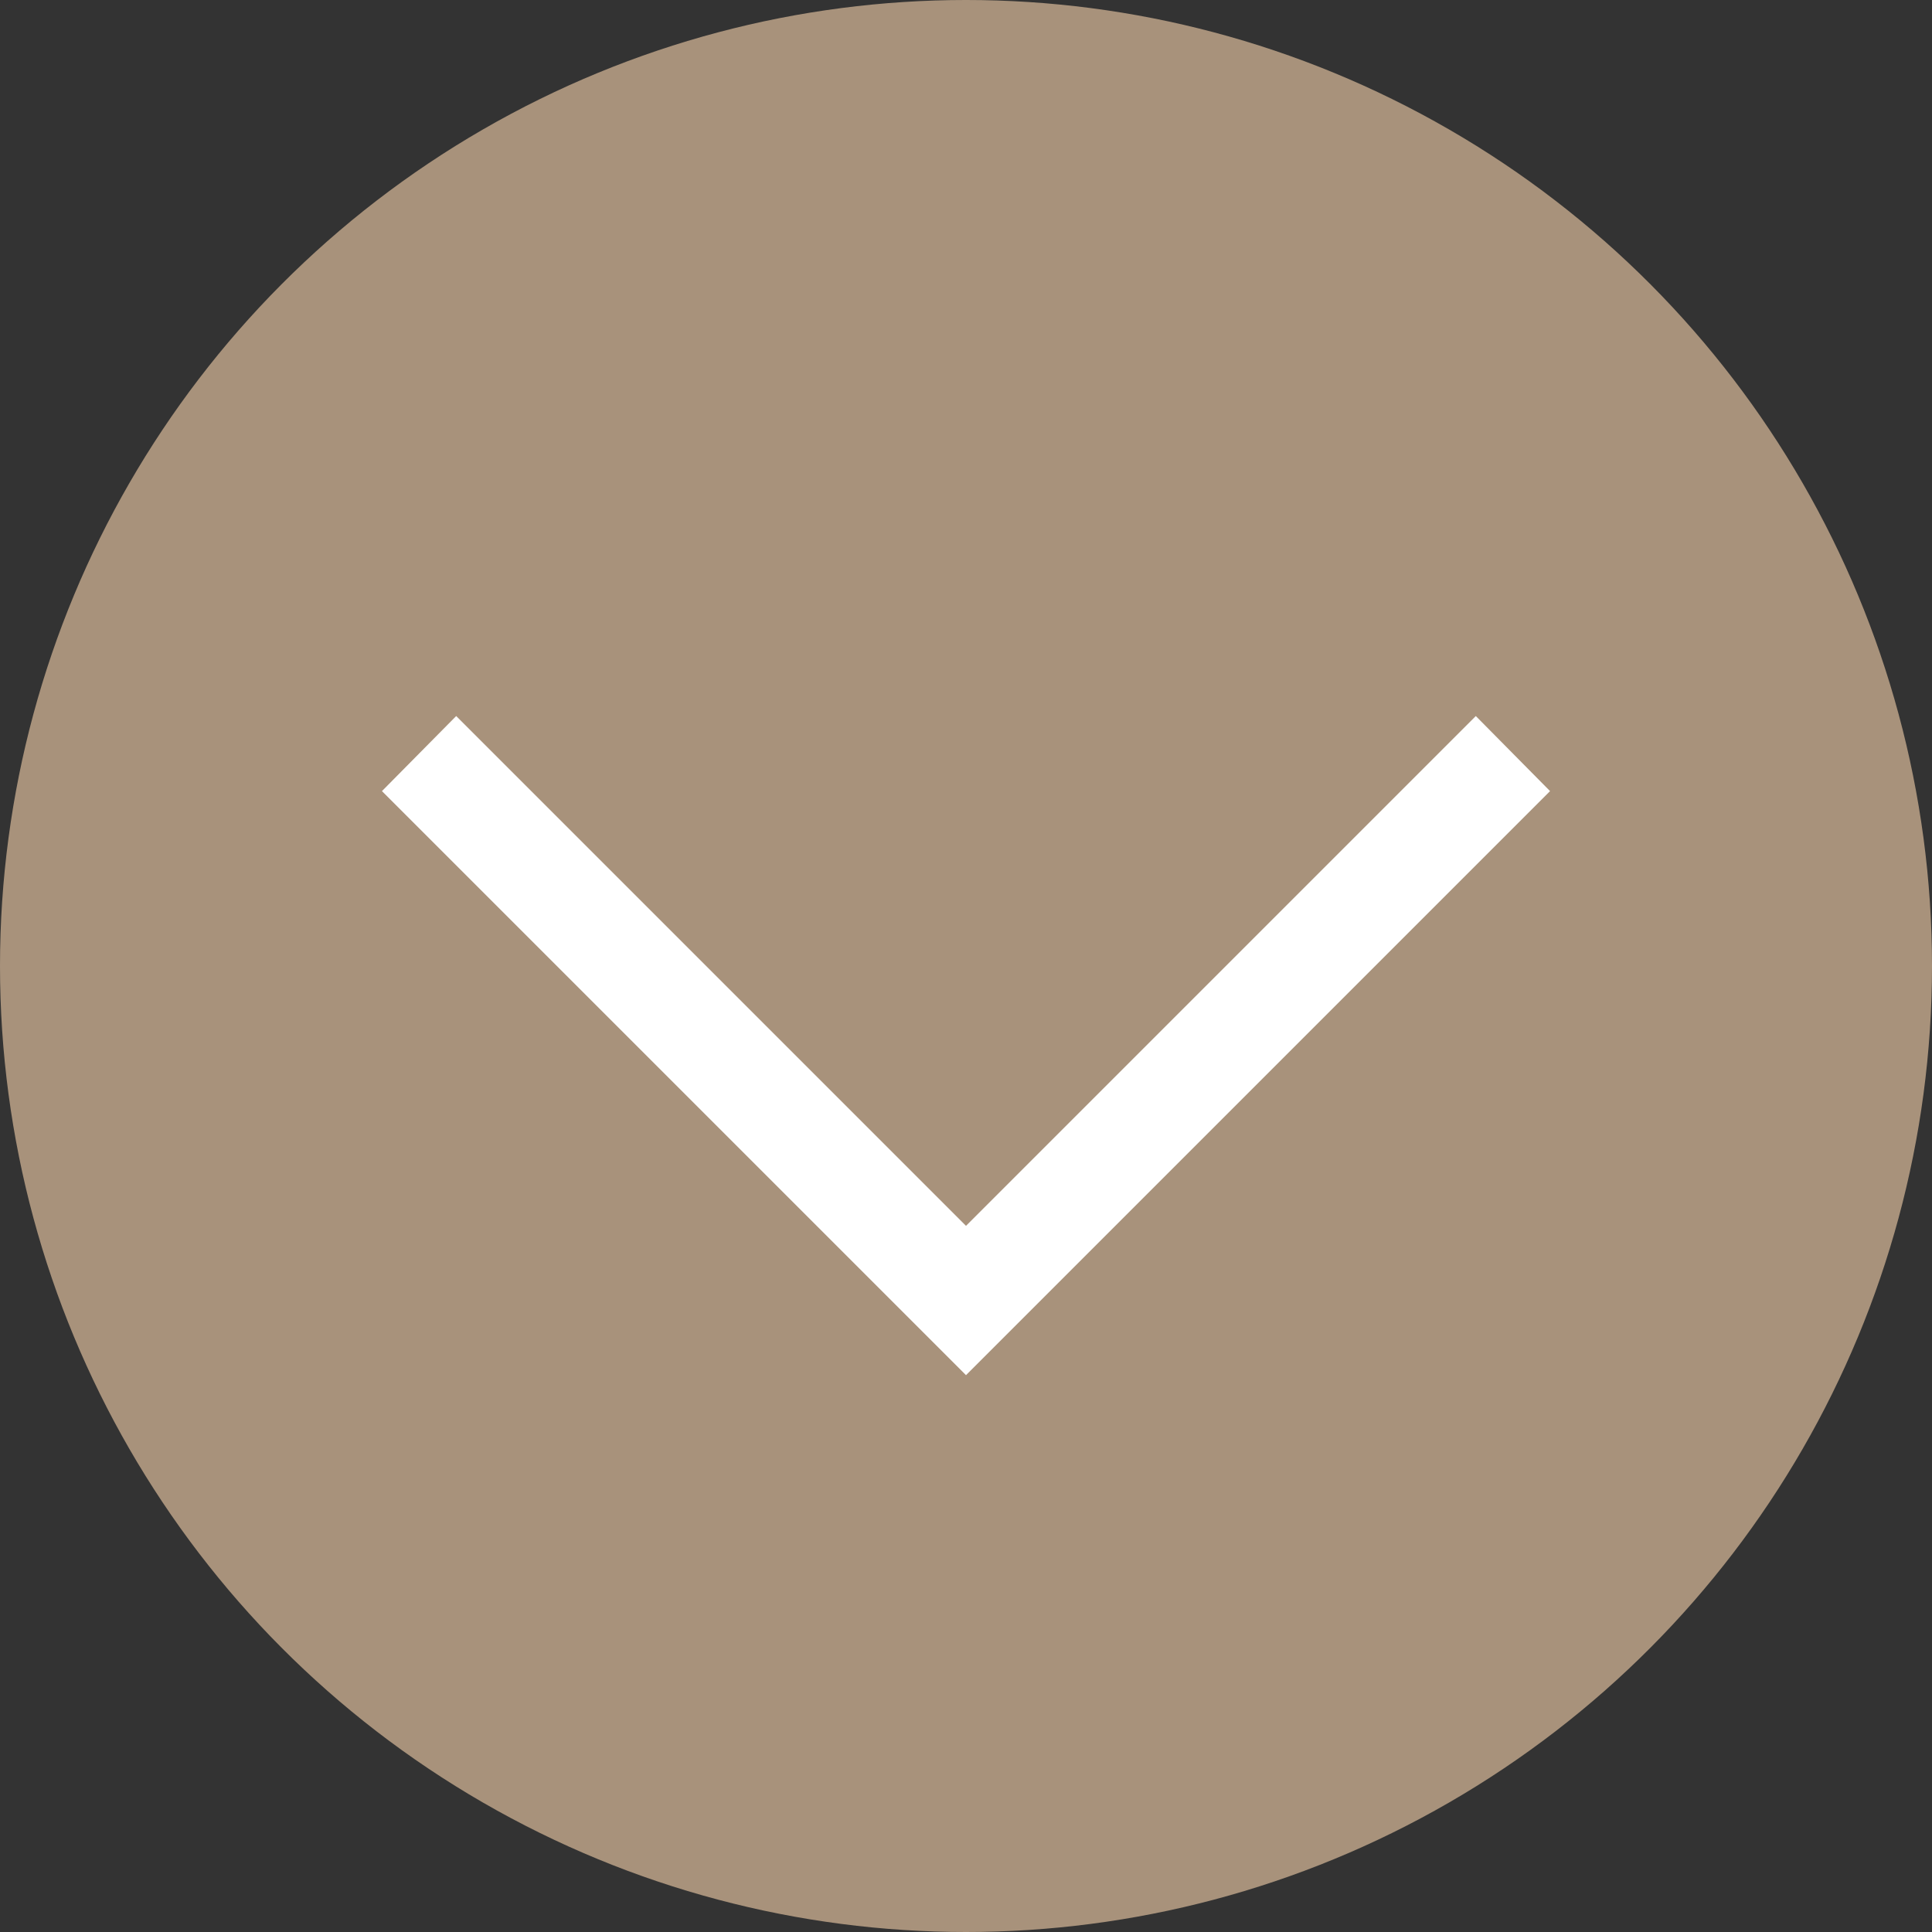 <svg version="1.1" xmlns="http://www.w3.org/2000/svg" xmlns:xlink="http://www.w3.org/1999/xlink" x="0px" y="0px" viewBox="0 0 234.2 234.2" style="enable-background:new 0 0 234.2 234.2;" xml:space="preserve"  >
<rect x="0" y="0" width="234.2" height="234.2" fill="#333333" stroke="none"/>
<g id="rond">
	<circle cx="117.1" cy="117.1" r="117.1" style="fill:#a8927b;"></circle>
</g>
<g id="fleche_bas" >
	<polygon style="&amp;st0;fill:#fff" points="55.3,86.8 46.3,95.9 117.1,166.7 187.9,95.9 178.9,86.8 117.1,148.6 	"></polygon>
</g>
</svg>